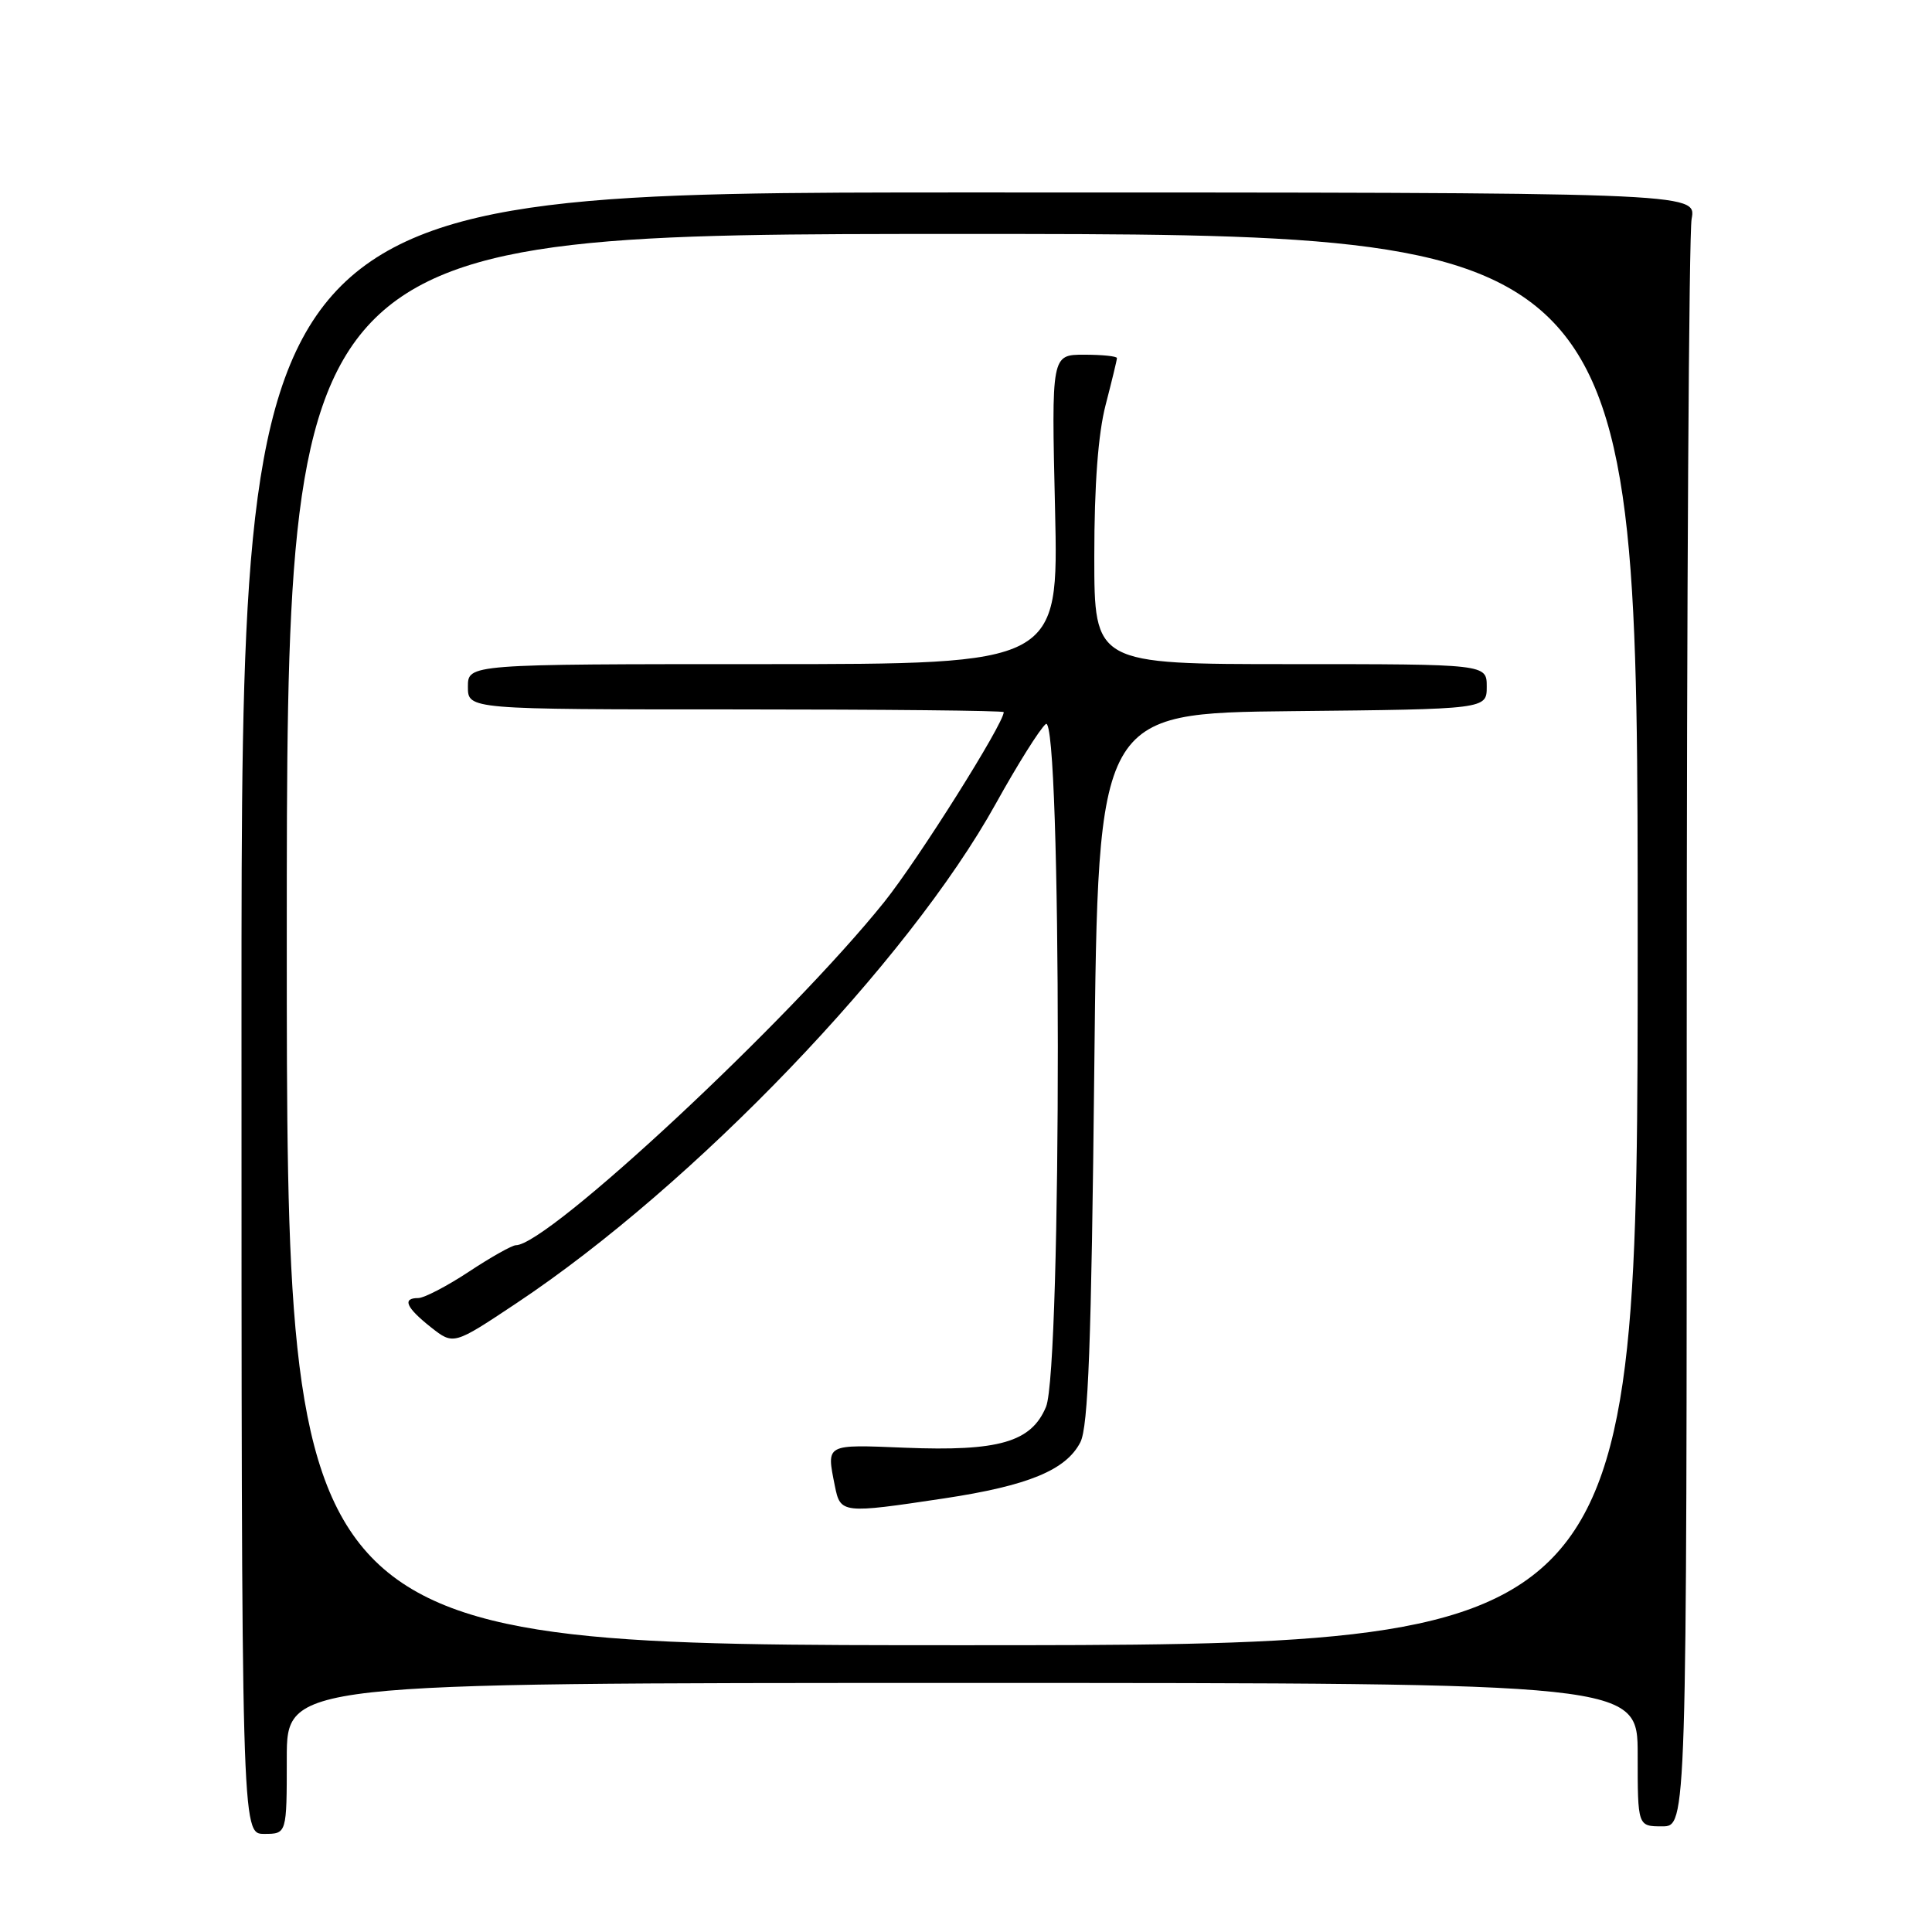 <?xml version="1.0" encoding="UTF-8" standalone="no"?>
<!DOCTYPE svg PUBLIC "-//W3C//DTD SVG 1.1//EN" "http://www.w3.org/Graphics/SVG/1.1/DTD/svg11.dtd" >
<svg xmlns="http://www.w3.org/2000/svg" xmlns:xlink="http://www.w3.org/1999/xlink" version="1.1" viewBox="0 0 256 256">
 <g >
 <path fill="currentColor"
d=" M 38.00 233.00 C 38.00 223.00 38.00 223.00 127.50 223.00 C 217.00 223.00 217.00 223.00 217.00 232.50 C 217.00 242.00 217.00 242.00 220.25 242.00 C 223.50 242.00 223.50 242.00 223.50 137.25 C 223.50 79.64 223.79 30.93 224.15 29.00 C 224.79 25.50 224.79 25.50 128.40 25.50 C 32.00 25.50 32.00 25.50 32.00 134.25 C 32.00 243.00 32.00 243.00 35.00 243.00 C 38.00 243.00 38.00 243.00 38.00 233.00 Z  M 38.00 124.50 C 38.00 31.00 38.00 31.00 127.50 31.00 C 217.00 31.00 217.00 31.00 217.00 124.50 C 217.00 218.00 217.00 218.00 127.50 218.00 C 38.00 218.00 38.00 218.00 38.00 124.50 Z  M 125.13 198.54 C 136.24 196.86 141.25 194.80 143.15 191.11 C 144.20 189.07 144.61 178.17 145.00 141.50 C 145.50 94.50 145.50 94.50 171.25 94.23 C 197.00 93.97 197.00 93.97 197.00 90.98 C 197.00 88.00 197.00 88.00 171.00 88.00 C 145.00 88.00 145.00 88.00 145.00 73.71 C 145.00 64.23 145.51 57.48 146.50 53.66 C 147.32 50.49 148.00 47.70 148.00 47.45 C 148.00 47.20 146.05 47.00 143.66 47.00 C 139.32 47.00 139.32 47.00 139.80 67.50 C 140.27 88.00 140.27 88.00 101.14 88.00 C 62.00 88.00 62.00 88.00 62.00 91.00 C 62.00 94.00 62.00 94.00 97.50 94.00 C 117.03 94.00 133.00 94.16 133.00 94.36 C 133.00 95.89 121.67 113.89 117.18 119.50 C 104.61 135.18 72.60 165.00 68.35 165.00 C 67.86 165.00 65.06 166.57 62.14 168.50 C 59.22 170.43 56.19 172.00 55.41 172.00 C 53.25 172.00 53.81 173.26 57.10 175.87 C 60.10 178.23 60.10 178.23 68.42 172.69 C 91.92 157.06 120.36 127.41 131.96 106.47 C 134.81 101.33 137.78 96.59 138.57 95.94 C 140.68 94.19 140.71 181.37 138.60 186.42 C 136.65 191.09 132.36 192.33 119.90 191.83 C 109.28 191.40 109.51 191.28 110.62 196.88 C 111.36 200.56 111.55 200.58 125.13 198.54 Z "/>
</g>
</svg>